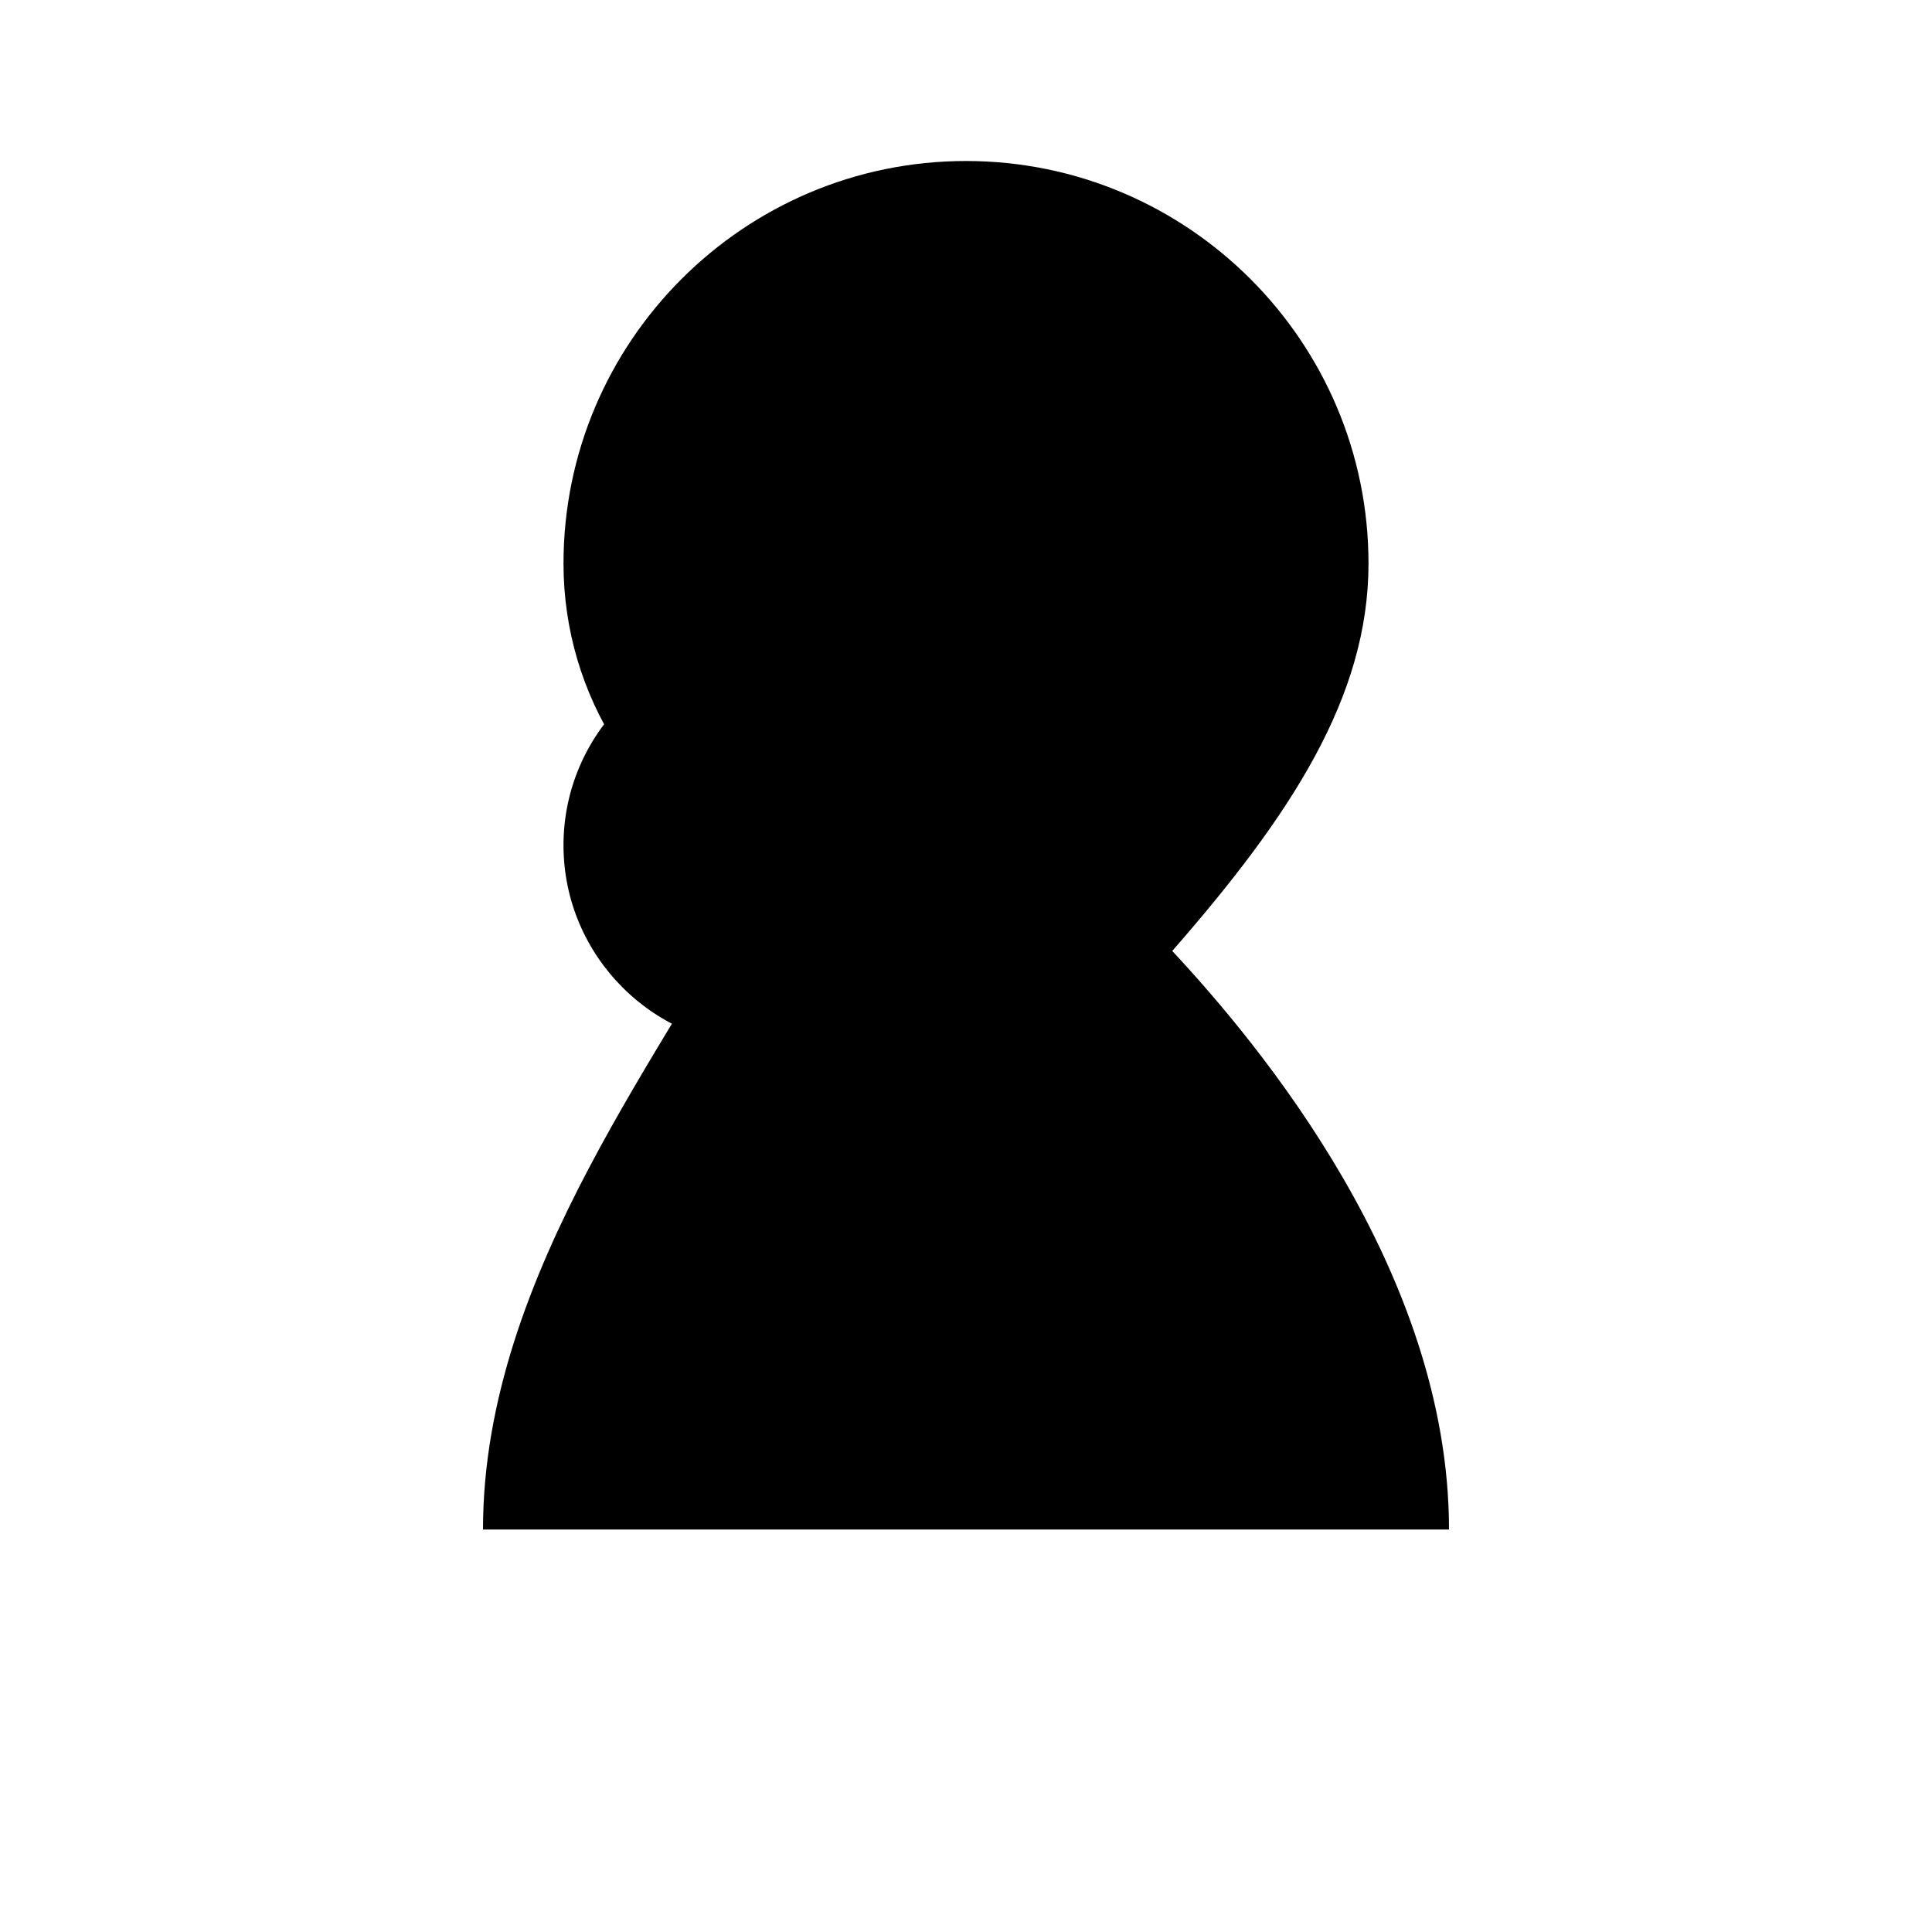 <svg xmlns="http://www.w3.org/2000/svg" viewBox="0 0 24 24" class="icon icon-ice-cream-sundae">
    <path d="M12,2C9.243,2,7,4.243,7,7c0,1.653,0.959,3.124,2.439,3.813C8.365,12.965,6,15.786,6,19h12c0-3.214-2.365-6.035-3.438-7.187C16.04,10.124,17,8.653,17,7C17,4.243,14.757,2,12,2z"></path>
    <path d="M9.5,8C8.123,8,7,9.123,7,10.5S8.123,13,9.5,13S12,11.877,12,10.5S10.877,8,9.5,8z"></path>
</svg>